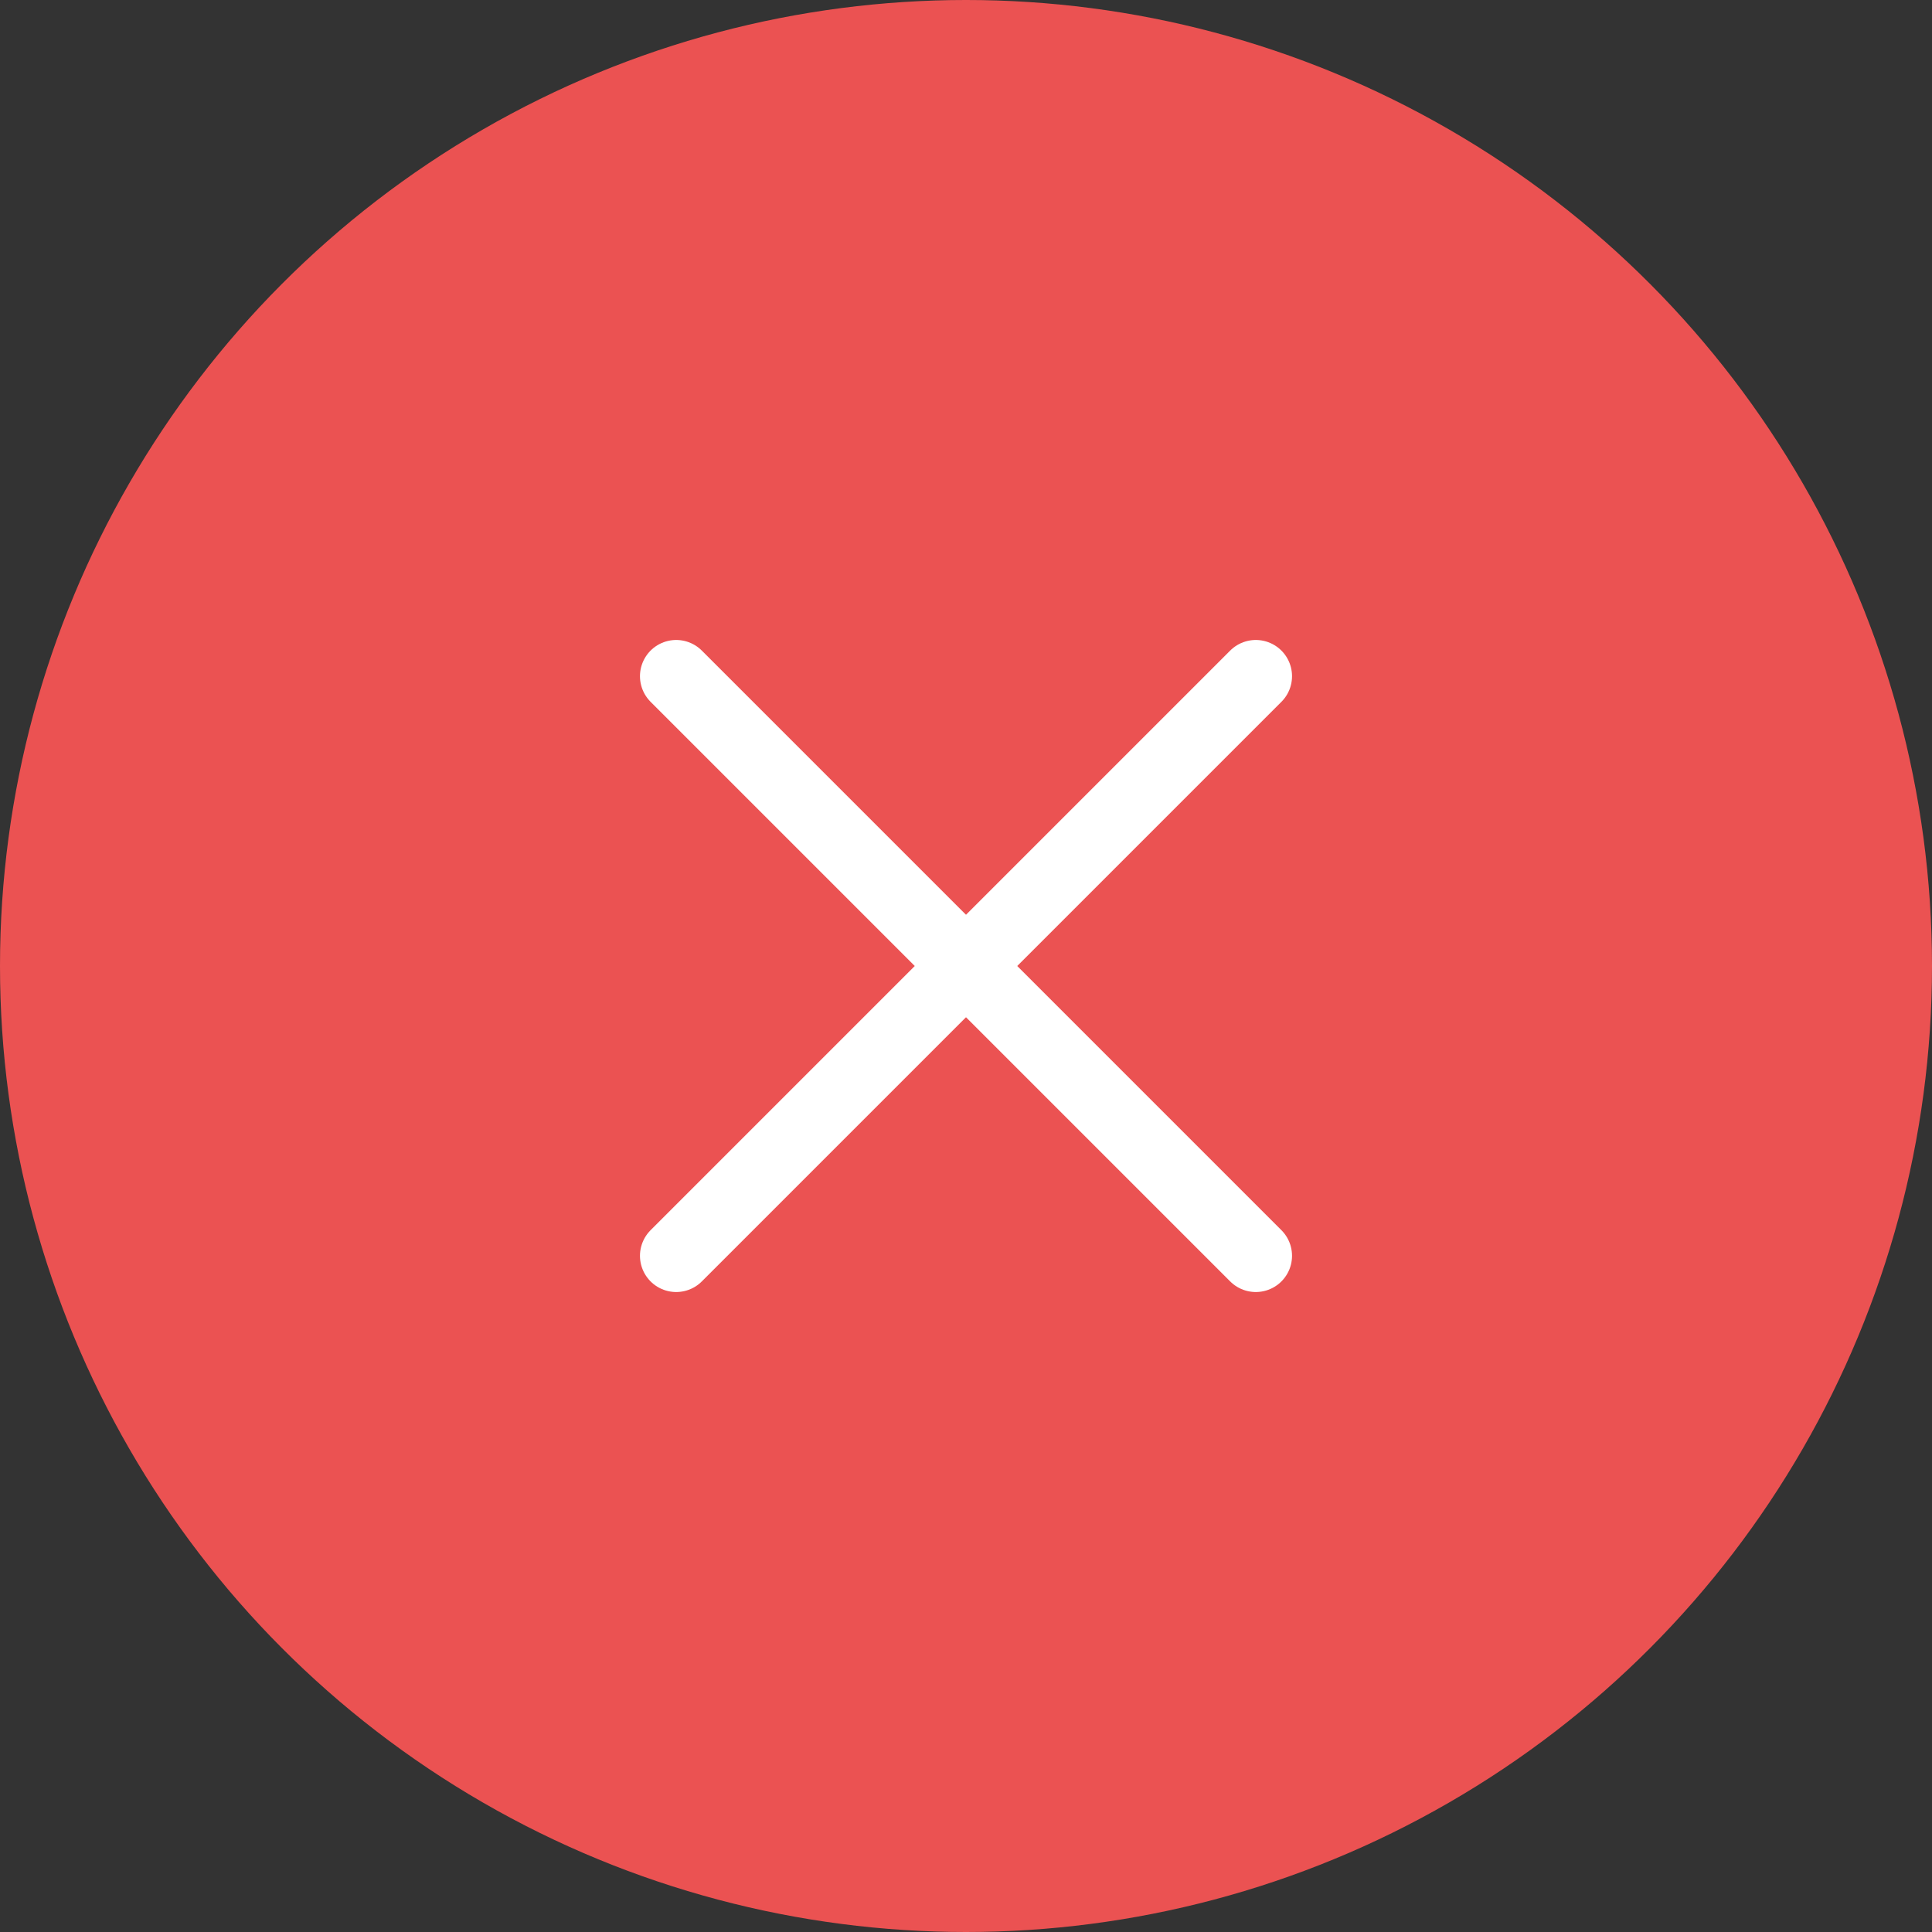 <svg xmlns="http://www.w3.org/2000/svg" width="40" height="40" viewBox="0 0 40 40">
  <rect x="0" y="0" width="40" height="40" fill="#333333" stroke="none"/>
  <g id="Group_173130" data-name="Group 173130" transform="translate(-340 -1037)">
    <circle id="Ellipse_8247" data-name="Ellipse 8247" cx="20" cy="20" r="20" transform="translate(340 1037)" fill="#eb5252"/>
    <g id="streamline-icon-close_48x48" data-name="streamline-icon-close@48x48" transform="translate(353.154 1050.154)">
      <line id="Line_88755" data-name="Line 88755" y1="12" x2="12" transform="translate(0.846 0.846)" fill="none" stroke="#fff" stroke-linecap="round" stroke-linejoin="round" stroke-width="1.5"/>
      <line id="Line_88756" data-name="Line 88756" x1="12" y1="12" transform="translate(0.846 0.846)" fill="none" stroke="#fff" stroke-linecap="round" stroke-linejoin="round" stroke-width="1.5"/>
    </g>
  </g>
</svg>
